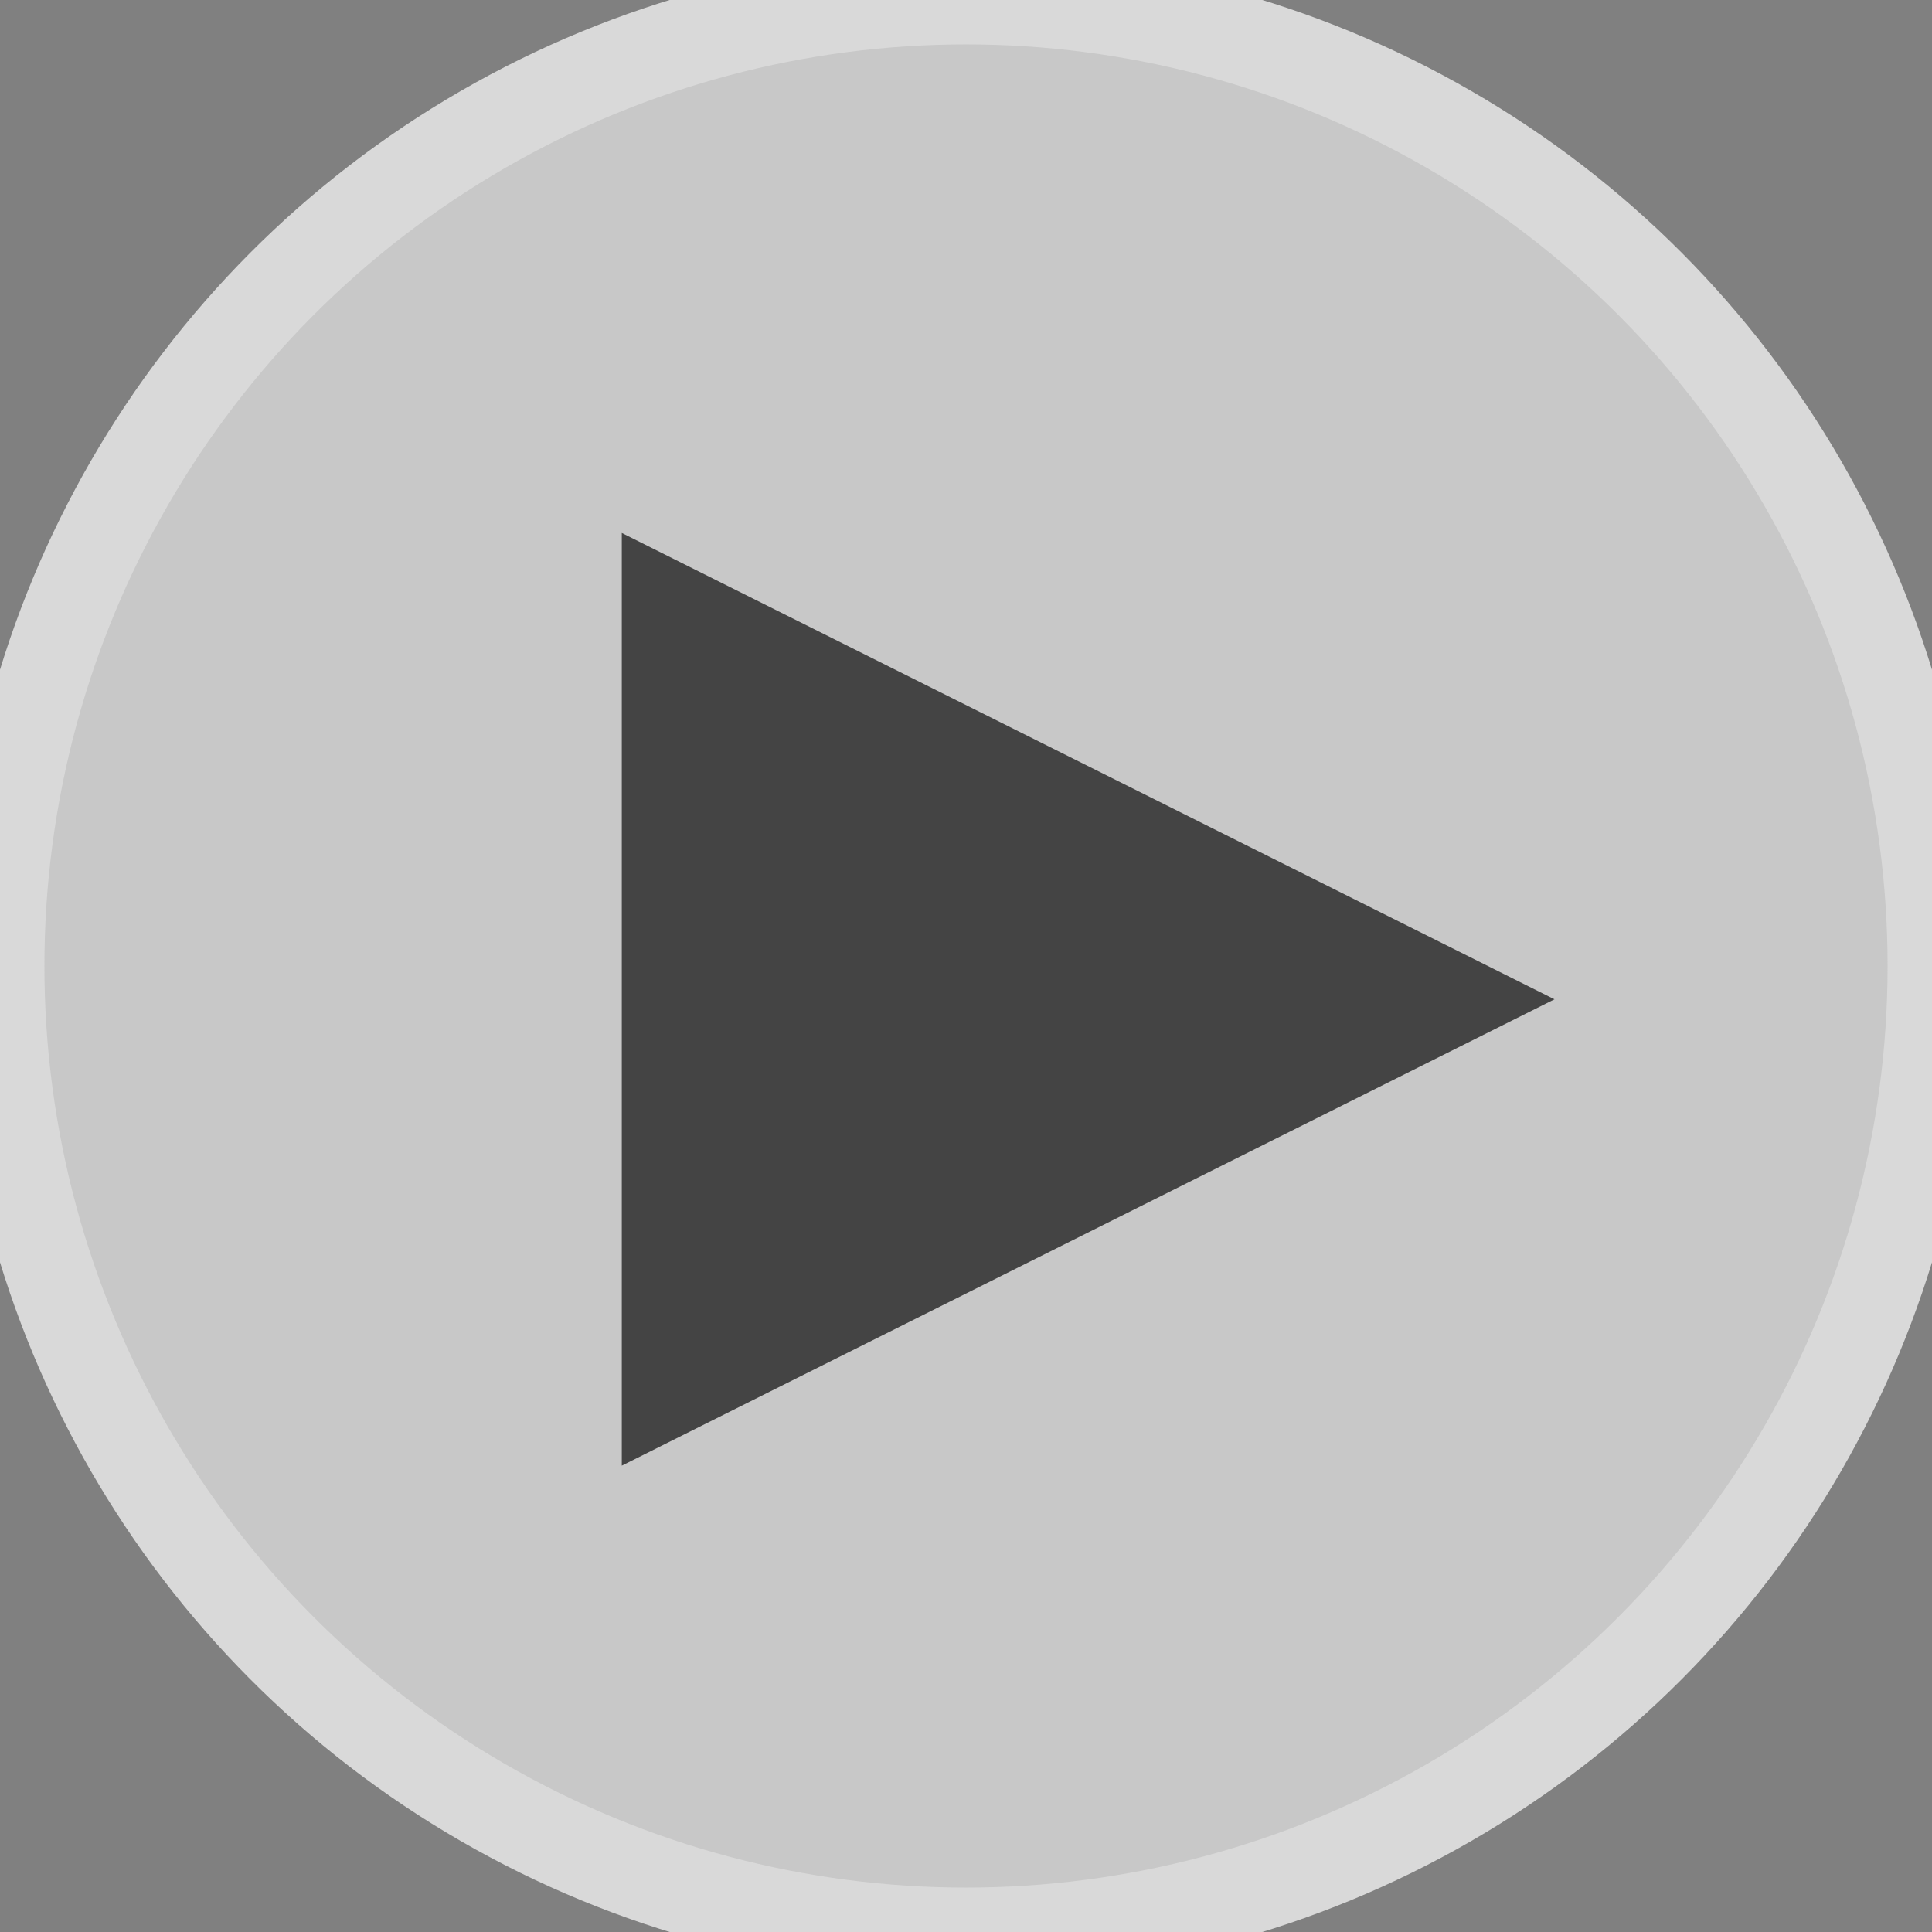<?xml version="1.0" encoding="UTF-8"?>
<svg width="87px" height="87px" viewBox="0 0 87 87" version="1.1" xmlns="http://www.w3.org/2000/svg" xmlns:xlink="http://www.w3.org/1999/xlink">
    <rect x="0" y="0" width="87" height="87" fill="#808080" stroke="none"/>
    <!-- Generator: Sketch 51.3 (57544) - http://www.bohemiancoding.com/sketch -->
    <title>play_buttom</title>
    <desc>Created with Sketch.</desc>
    <defs></defs>
    <g id="play_buttom" stroke="none" stroke-width="1" fill="none" fill-rule="evenodd">
        <circle id="Oval" stroke="#D9D9D9" stroke-width="4" fill-opacity="0.62" fill="#F4F4F4" cx="43.5" cy="43.5" r="43.5"></circle>
        <polygon id="Triangle" fill="#444444" points="70 45 28 66 28 24"></polygon>
    </g>
</svg>